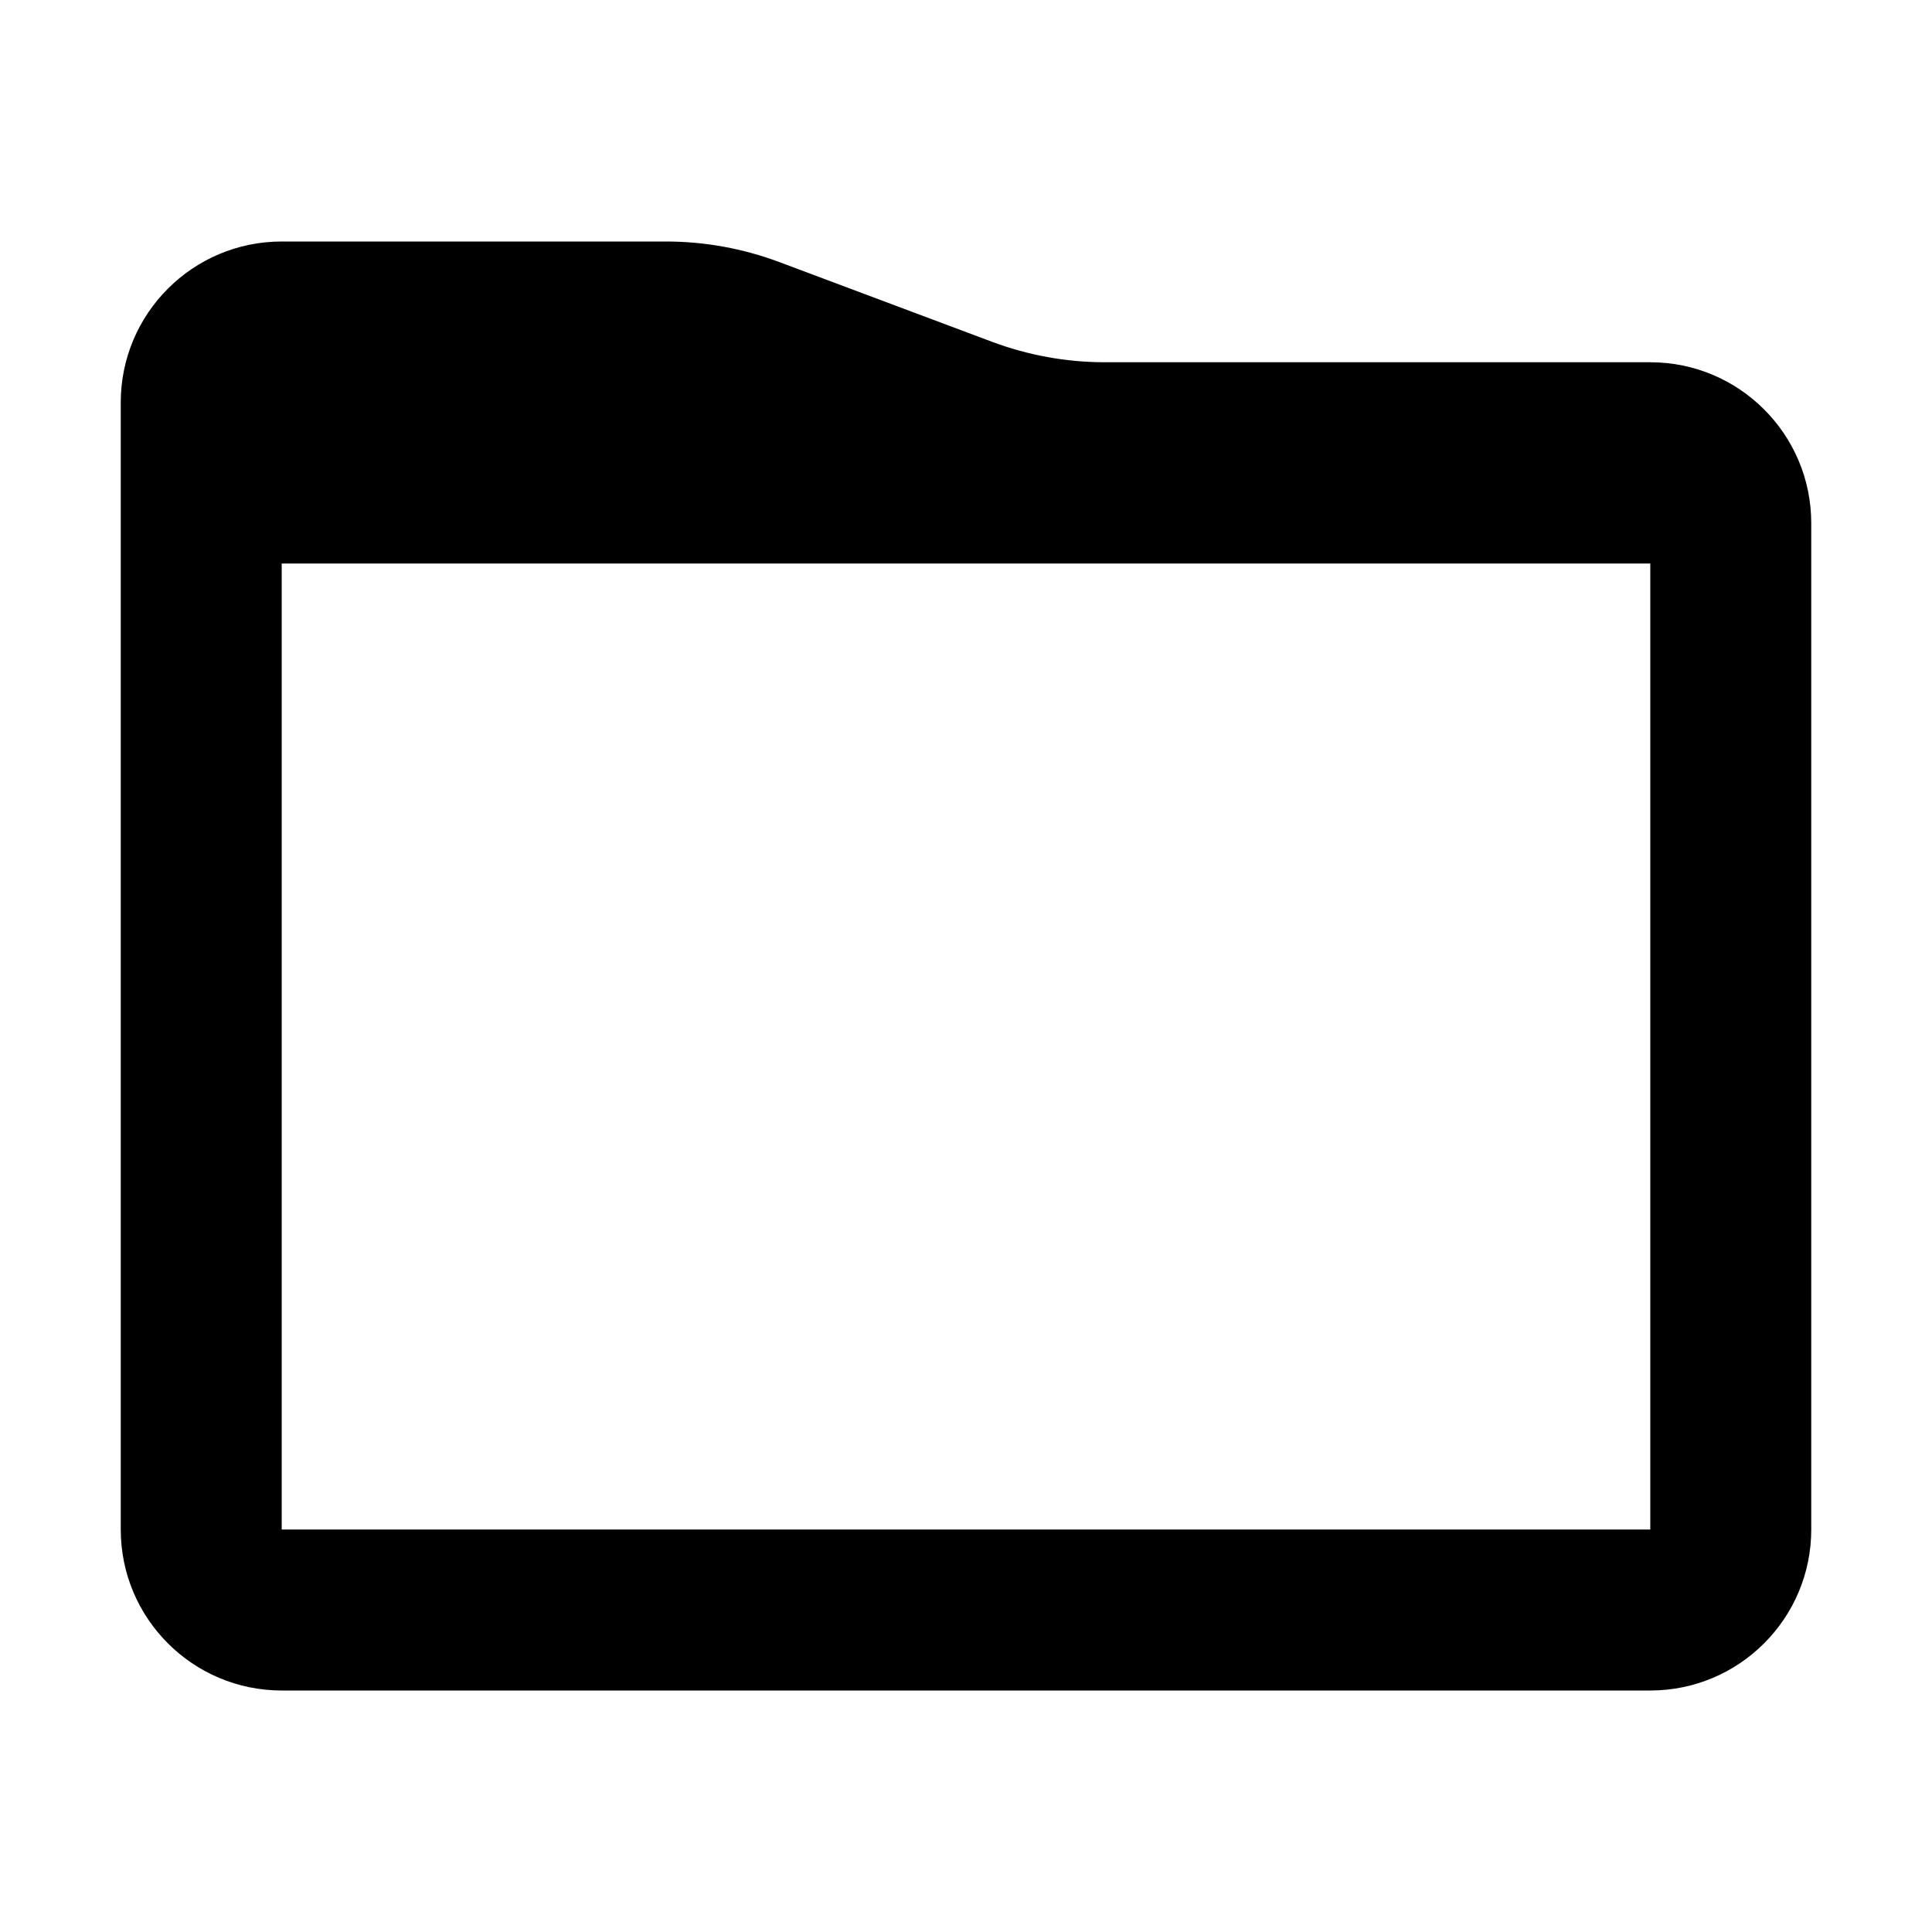 <svg width="16" height="16" viewBox="0 0 16 16" fill="none" xmlns="http://www.w3.org/2000/svg">
  <path
    d="M2.333 2C1.597 2 1 2.597 1 3.333V12.667C1 13.403 1.597 14 2.333 14H13.667C14.403 14 15 13.403 15 12.667V4.333C15 3.597 14.403 3 13.667 3H9.15C8.83 3 8.513 2.942 8.214 2.83L6.453 2.17C6.153 2.058 5.836 2 5.516 2H2.333ZM13.667 4.667V12.667H2.333L2.333 4.667H13.667Z"
    fill="currentColor" />
</svg>
